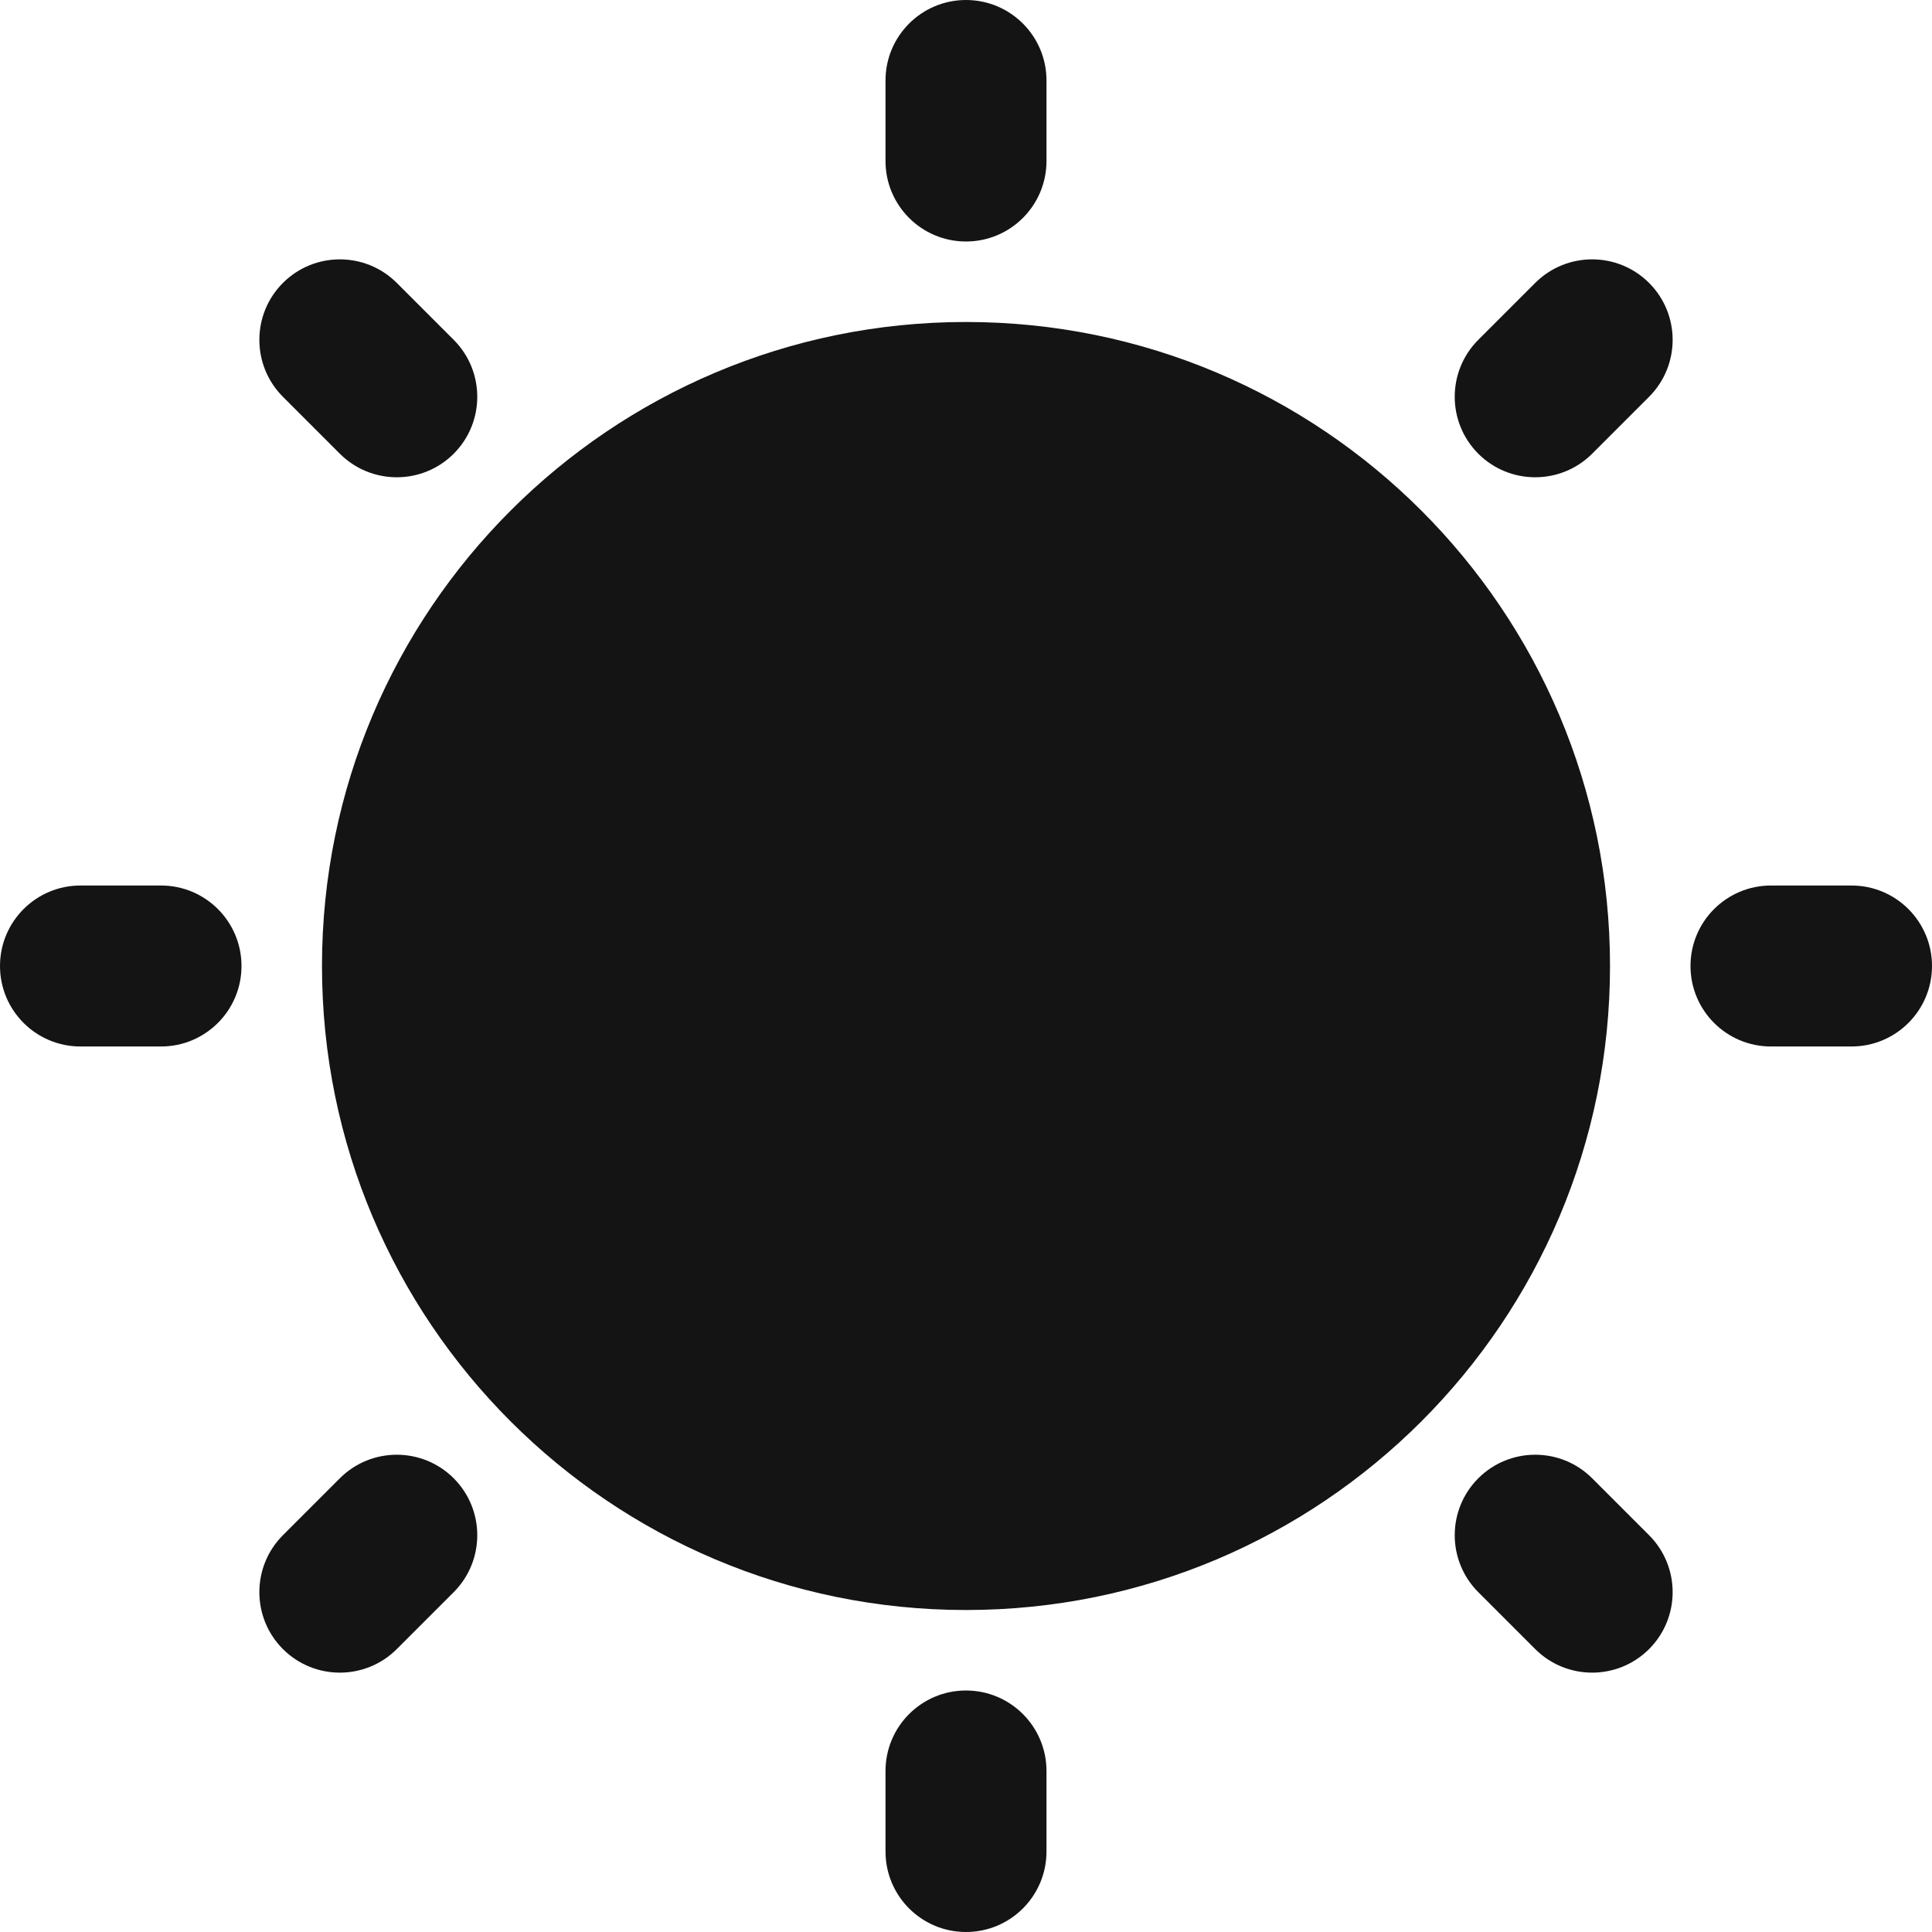 <svg width="50" height="50" viewBox="0 0 50 50" fill="none" xmlns="http://www.w3.org/2000/svg">
<path fill-rule="evenodd" clip-rule="evenodd" d="M25 41.667C15.795 41.667 8.333 34.205 8.333 25C8.333 15.795 15.795 8.333 25 8.333C34.205 8.333 41.667 15.795 41.667 25C41.667 34.205 34.205 41.667 25 41.667ZM25 0C26.151 0 27.083 0.933 27.083 2.083V4.167C27.083 5.317 26.151 6.25 25 6.25C23.849 6.25 22.917 5.317 22.917 4.167V2.083C22.917 0.933 23.849 0 25 0ZM25 43.75C26.151 43.75 27.083 44.683 27.083 45.833V47.917C27.083 49.067 26.151 50 25 50C23.849 50 22.917 49.067 22.917 47.917V45.833C22.917 44.683 23.849 43.75 25 43.75ZM45.833 22.917H47.917C49.067 22.917 50 23.849 50 25C50 26.151 49.067 27.083 47.917 27.083H45.833C44.683 27.083 43.75 26.151 43.75 25C43.75 23.849 44.683 22.917 45.833 22.917ZM2.083 22.917H4.167C5.317 22.917 6.25 23.849 6.25 25C6.25 26.151 5.317 27.083 4.167 27.083H2.083C0.933 27.083 0 26.151 0 25C0 23.849 0.933 22.917 2.083 22.917ZM42.678 7.322C43.491 8.136 43.491 9.455 42.678 10.269L41.205 11.742C40.391 12.555 39.072 12.555 38.258 11.742C37.445 10.928 37.445 9.609 38.258 8.795L39.731 7.322C40.545 6.509 41.864 6.509 42.678 7.322ZM11.742 38.258C12.555 39.072 12.555 40.391 11.742 41.205L10.269 42.678C9.455 43.491 8.136 43.491 7.322 42.678C6.509 41.864 6.509 40.545 7.322 39.731L8.795 38.258C9.609 37.445 10.928 37.445 11.742 38.258ZM41.205 38.258L42.678 39.731C43.491 40.545 43.491 41.864 42.678 42.678C41.864 43.491 40.545 43.491 39.731 42.678L38.258 41.205C37.445 40.391 37.445 39.072 38.258 38.258C39.072 37.445 40.391 37.445 41.205 38.258ZM10.269 7.322L11.742 8.795C12.555 9.609 12.555 10.928 11.742 11.742C10.928 12.555 9.609 12.555 8.795 11.742L7.322 10.269C6.509 9.455 6.509 8.136 7.322 7.322C8.136 6.509 9.455 6.509 10.269 7.322Z" fill="#141414"/>
</svg>
